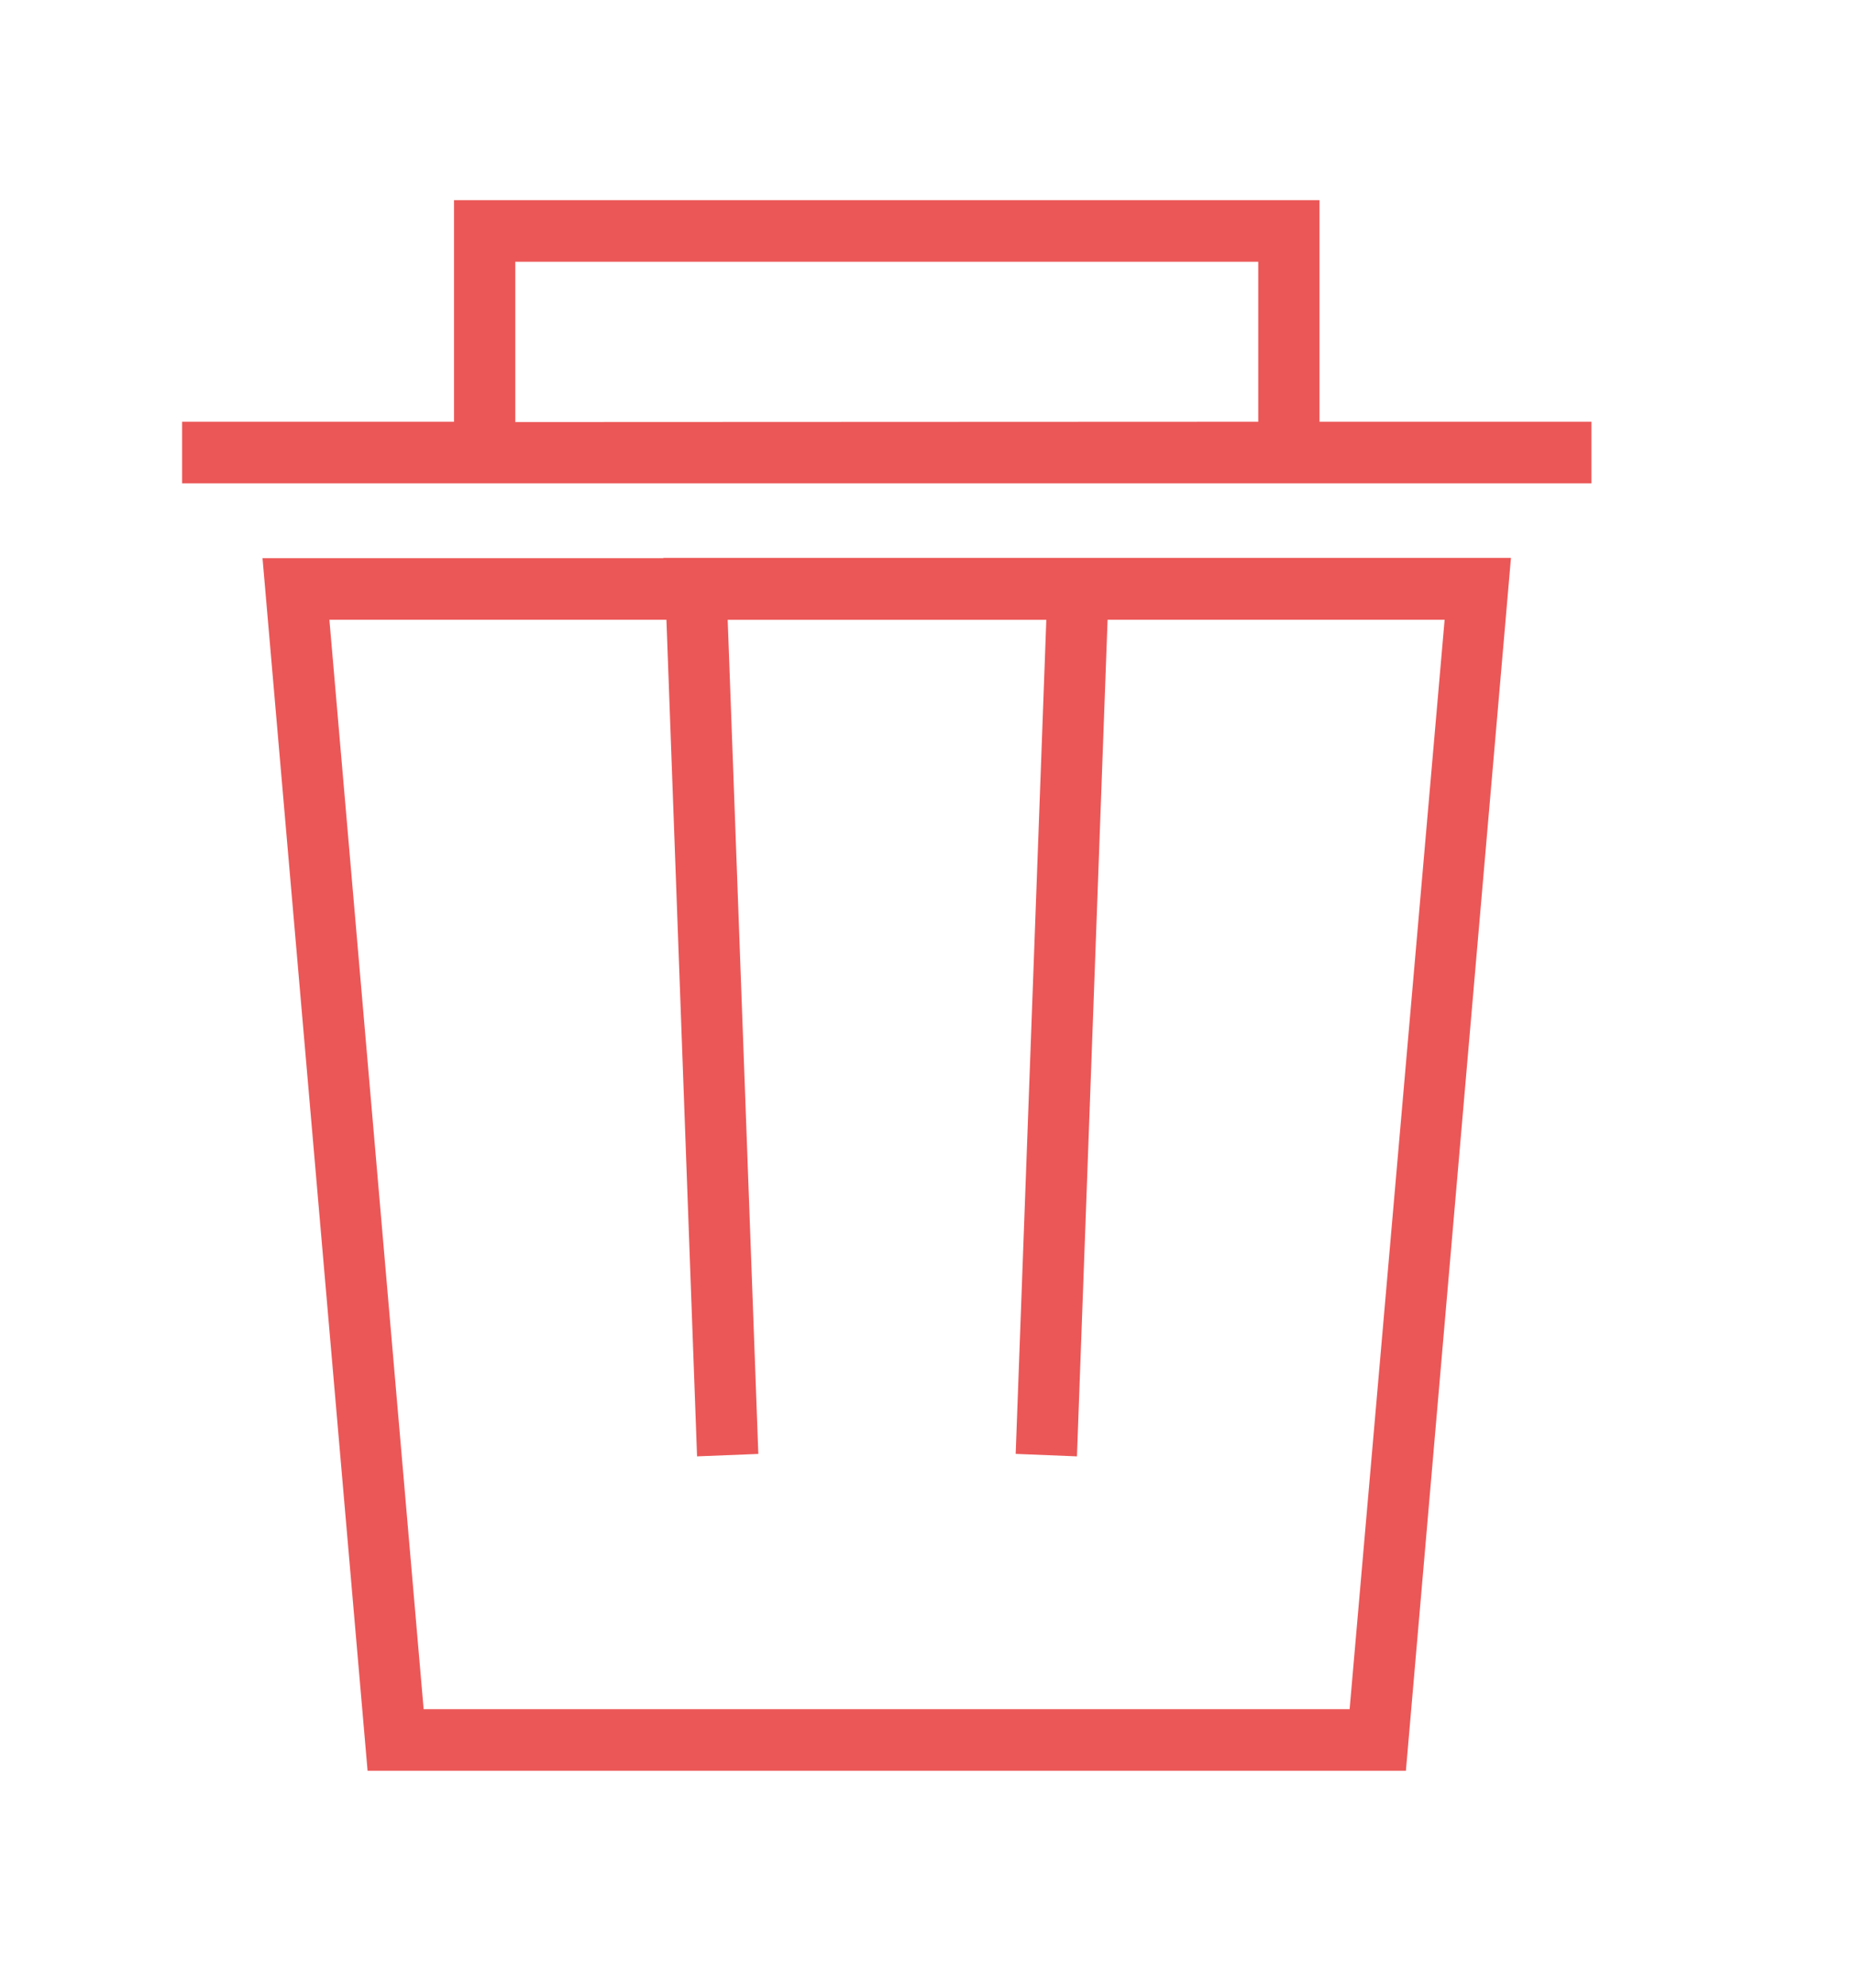 <svg width="42" height="45" viewBox="0 0 42 45" fill="none" xmlns="http://www.w3.org/2000/svg">
<path d="M10.285 4.532V9.548H4.125V10.943H36.051V9.548H29.892V4.532H10.285ZM11.673 9.555V5.926H28.504V9.548L11.673 9.555Z" fill="#EB5757"/>
<path d="M15.028 12.637H5.947L8.327 40.089H31.849L34.229 12.63H15.028L15.028 12.637ZM32.726 14.031L30.574 38.695H9.597L7.462 14.031H15.097L15.791 32.971L17.179 32.916L16.485 14.032L23.703 14.032L23.009 32.915L24.397 32.971L25.091 14.031L32.726 14.031Z" fill="#EB5757"/>
</svg>
